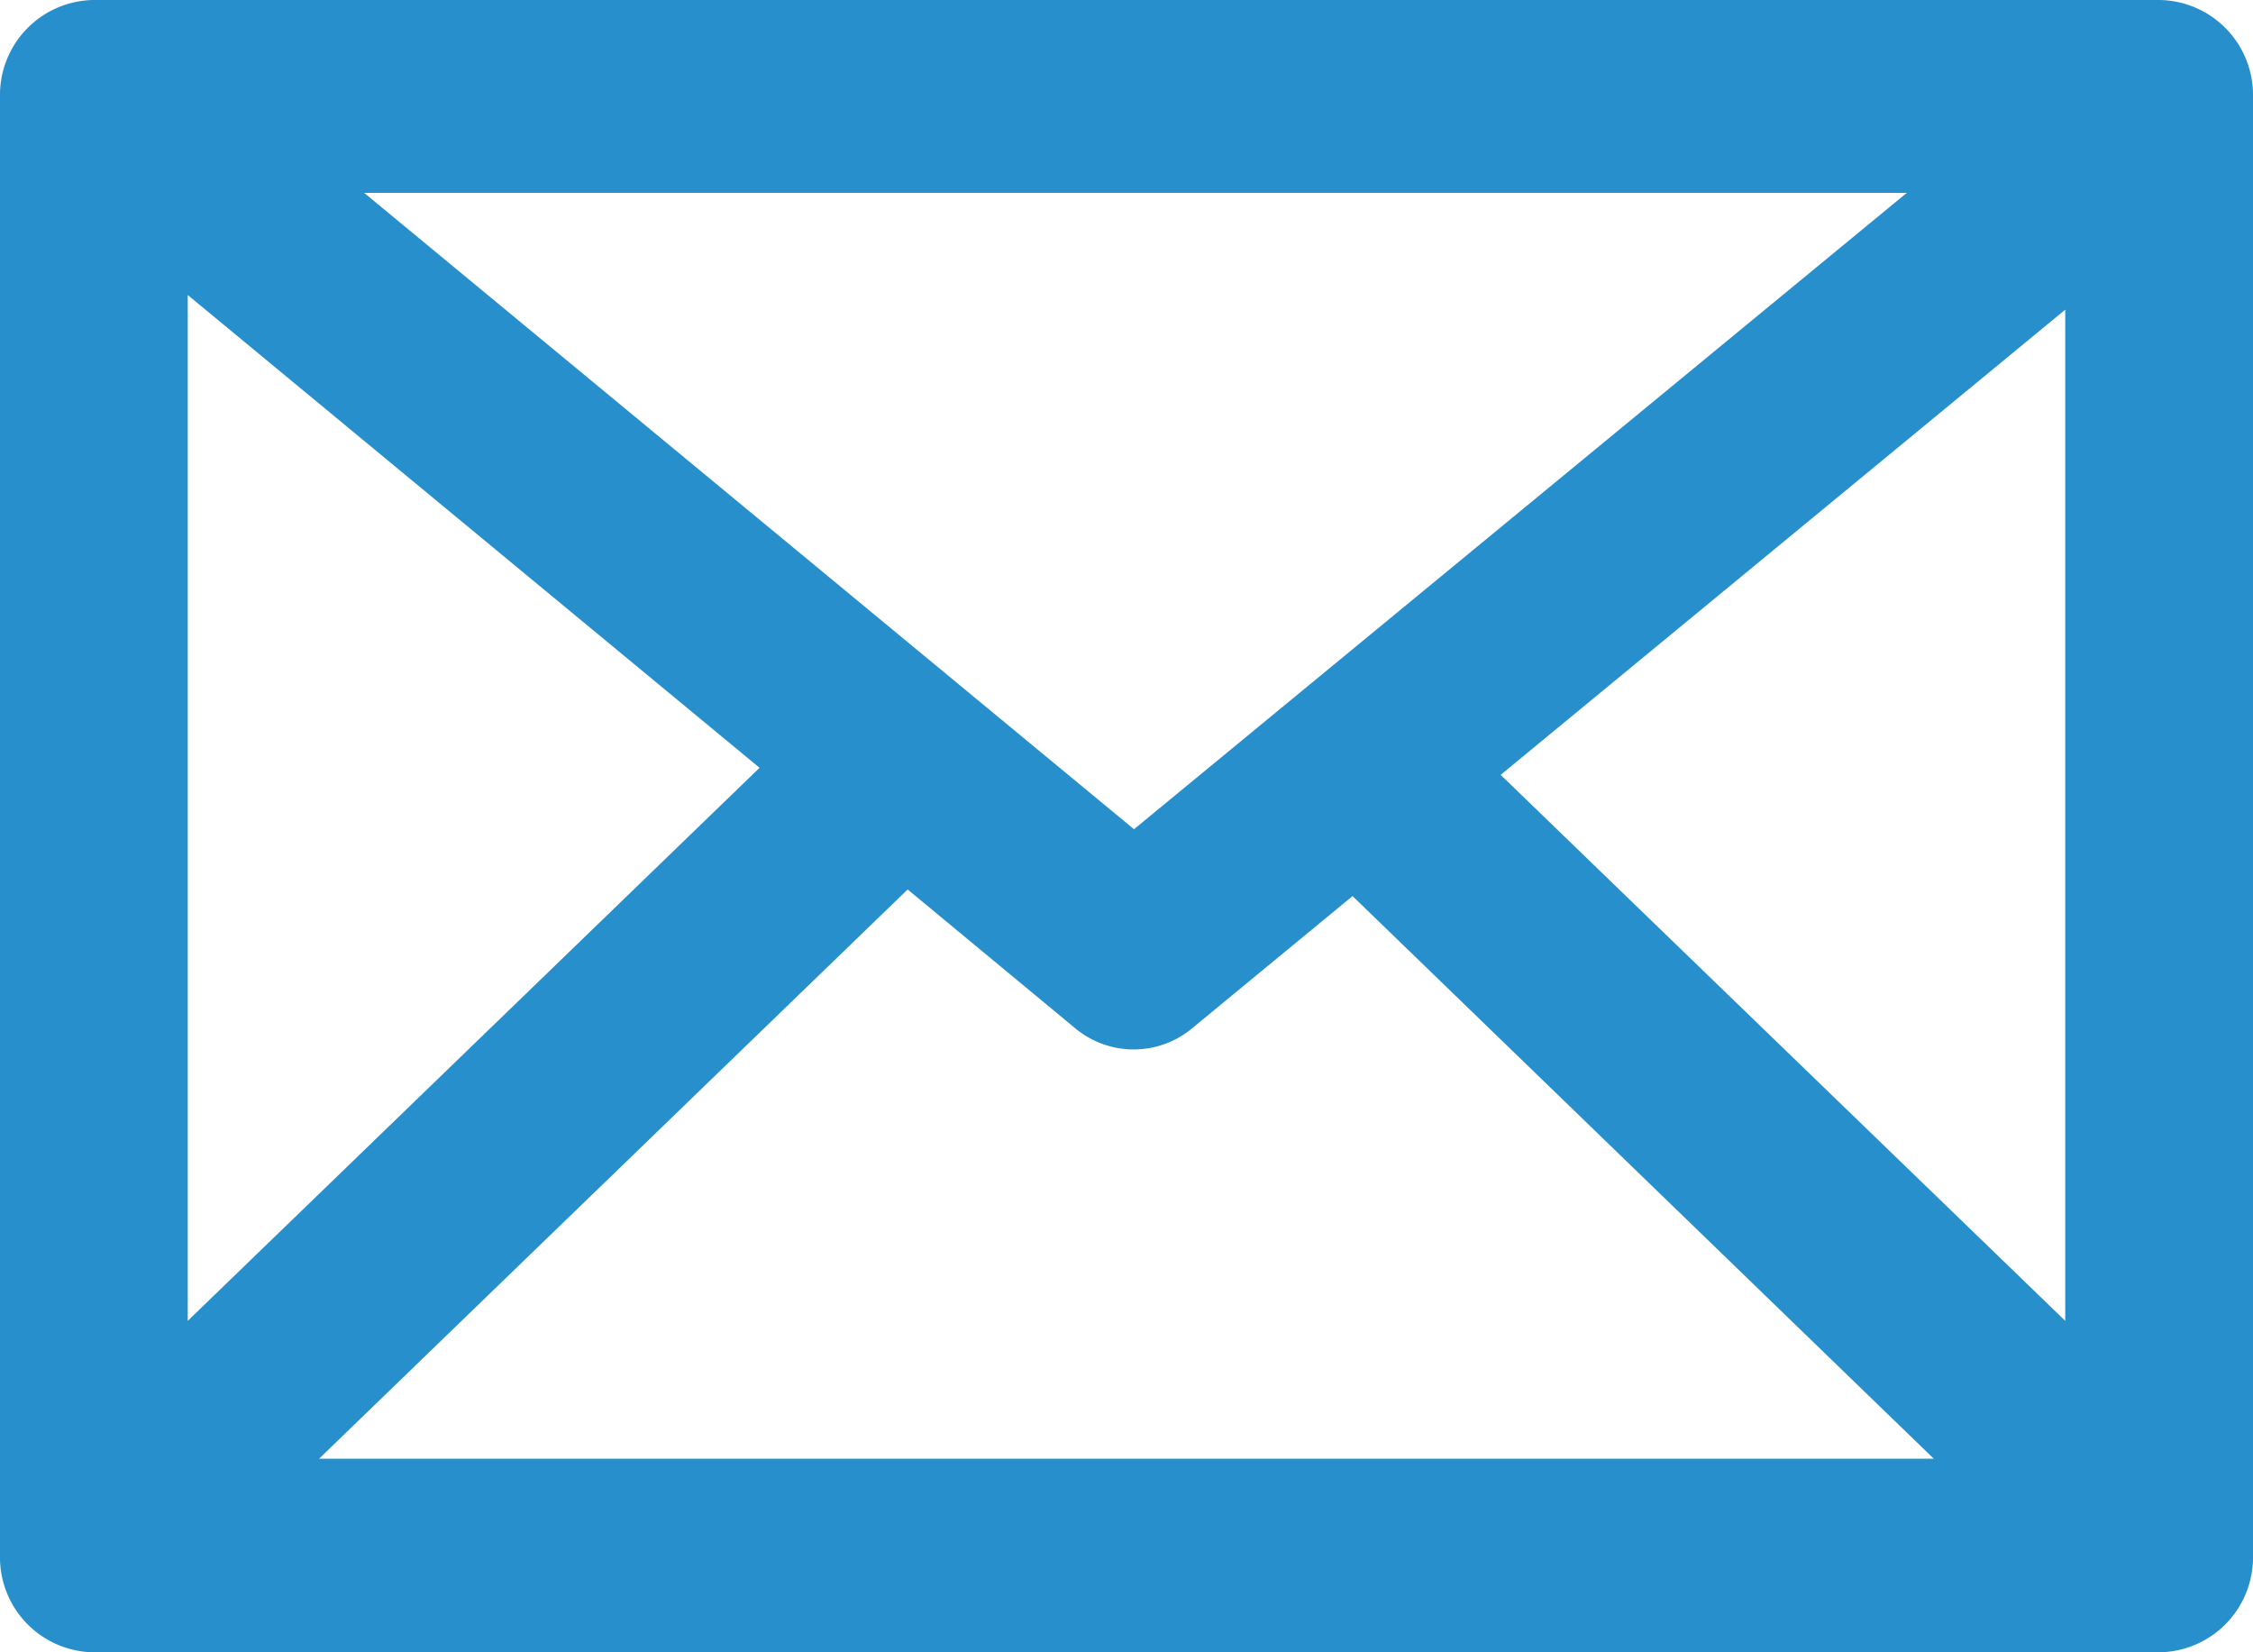 <svg id="icon_message" xmlns="http://www.w3.org/2000/svg" width="30" height="22" viewBox="0 0 30 22">
  <path id="Path_257" data-name="Path 257" d="M28.751,0H1.249A1.264,1.264,0,0,0,0,1.284V20.716A1.264,1.264,0,0,0,1.249,22h27.5A1.264,1.264,0,0,0,30,20.716V1.284A1.264,1.264,0,0,0,28.751,0ZM27.5,17.587l-7.518-7.27L27.5,4.123Zm-13.188-3.9a1.216,1.216,0,0,0,1.567,0l2.131-1.756,7.739,7.491H4.249l7.837-7.579ZM25.39,2.568,15.1,11.041,4.849,2.568ZM10.114,10.223,2.5,17.587V3.928Z" fill="#268fcc" fill-rule="evenodd"/>
</svg>
